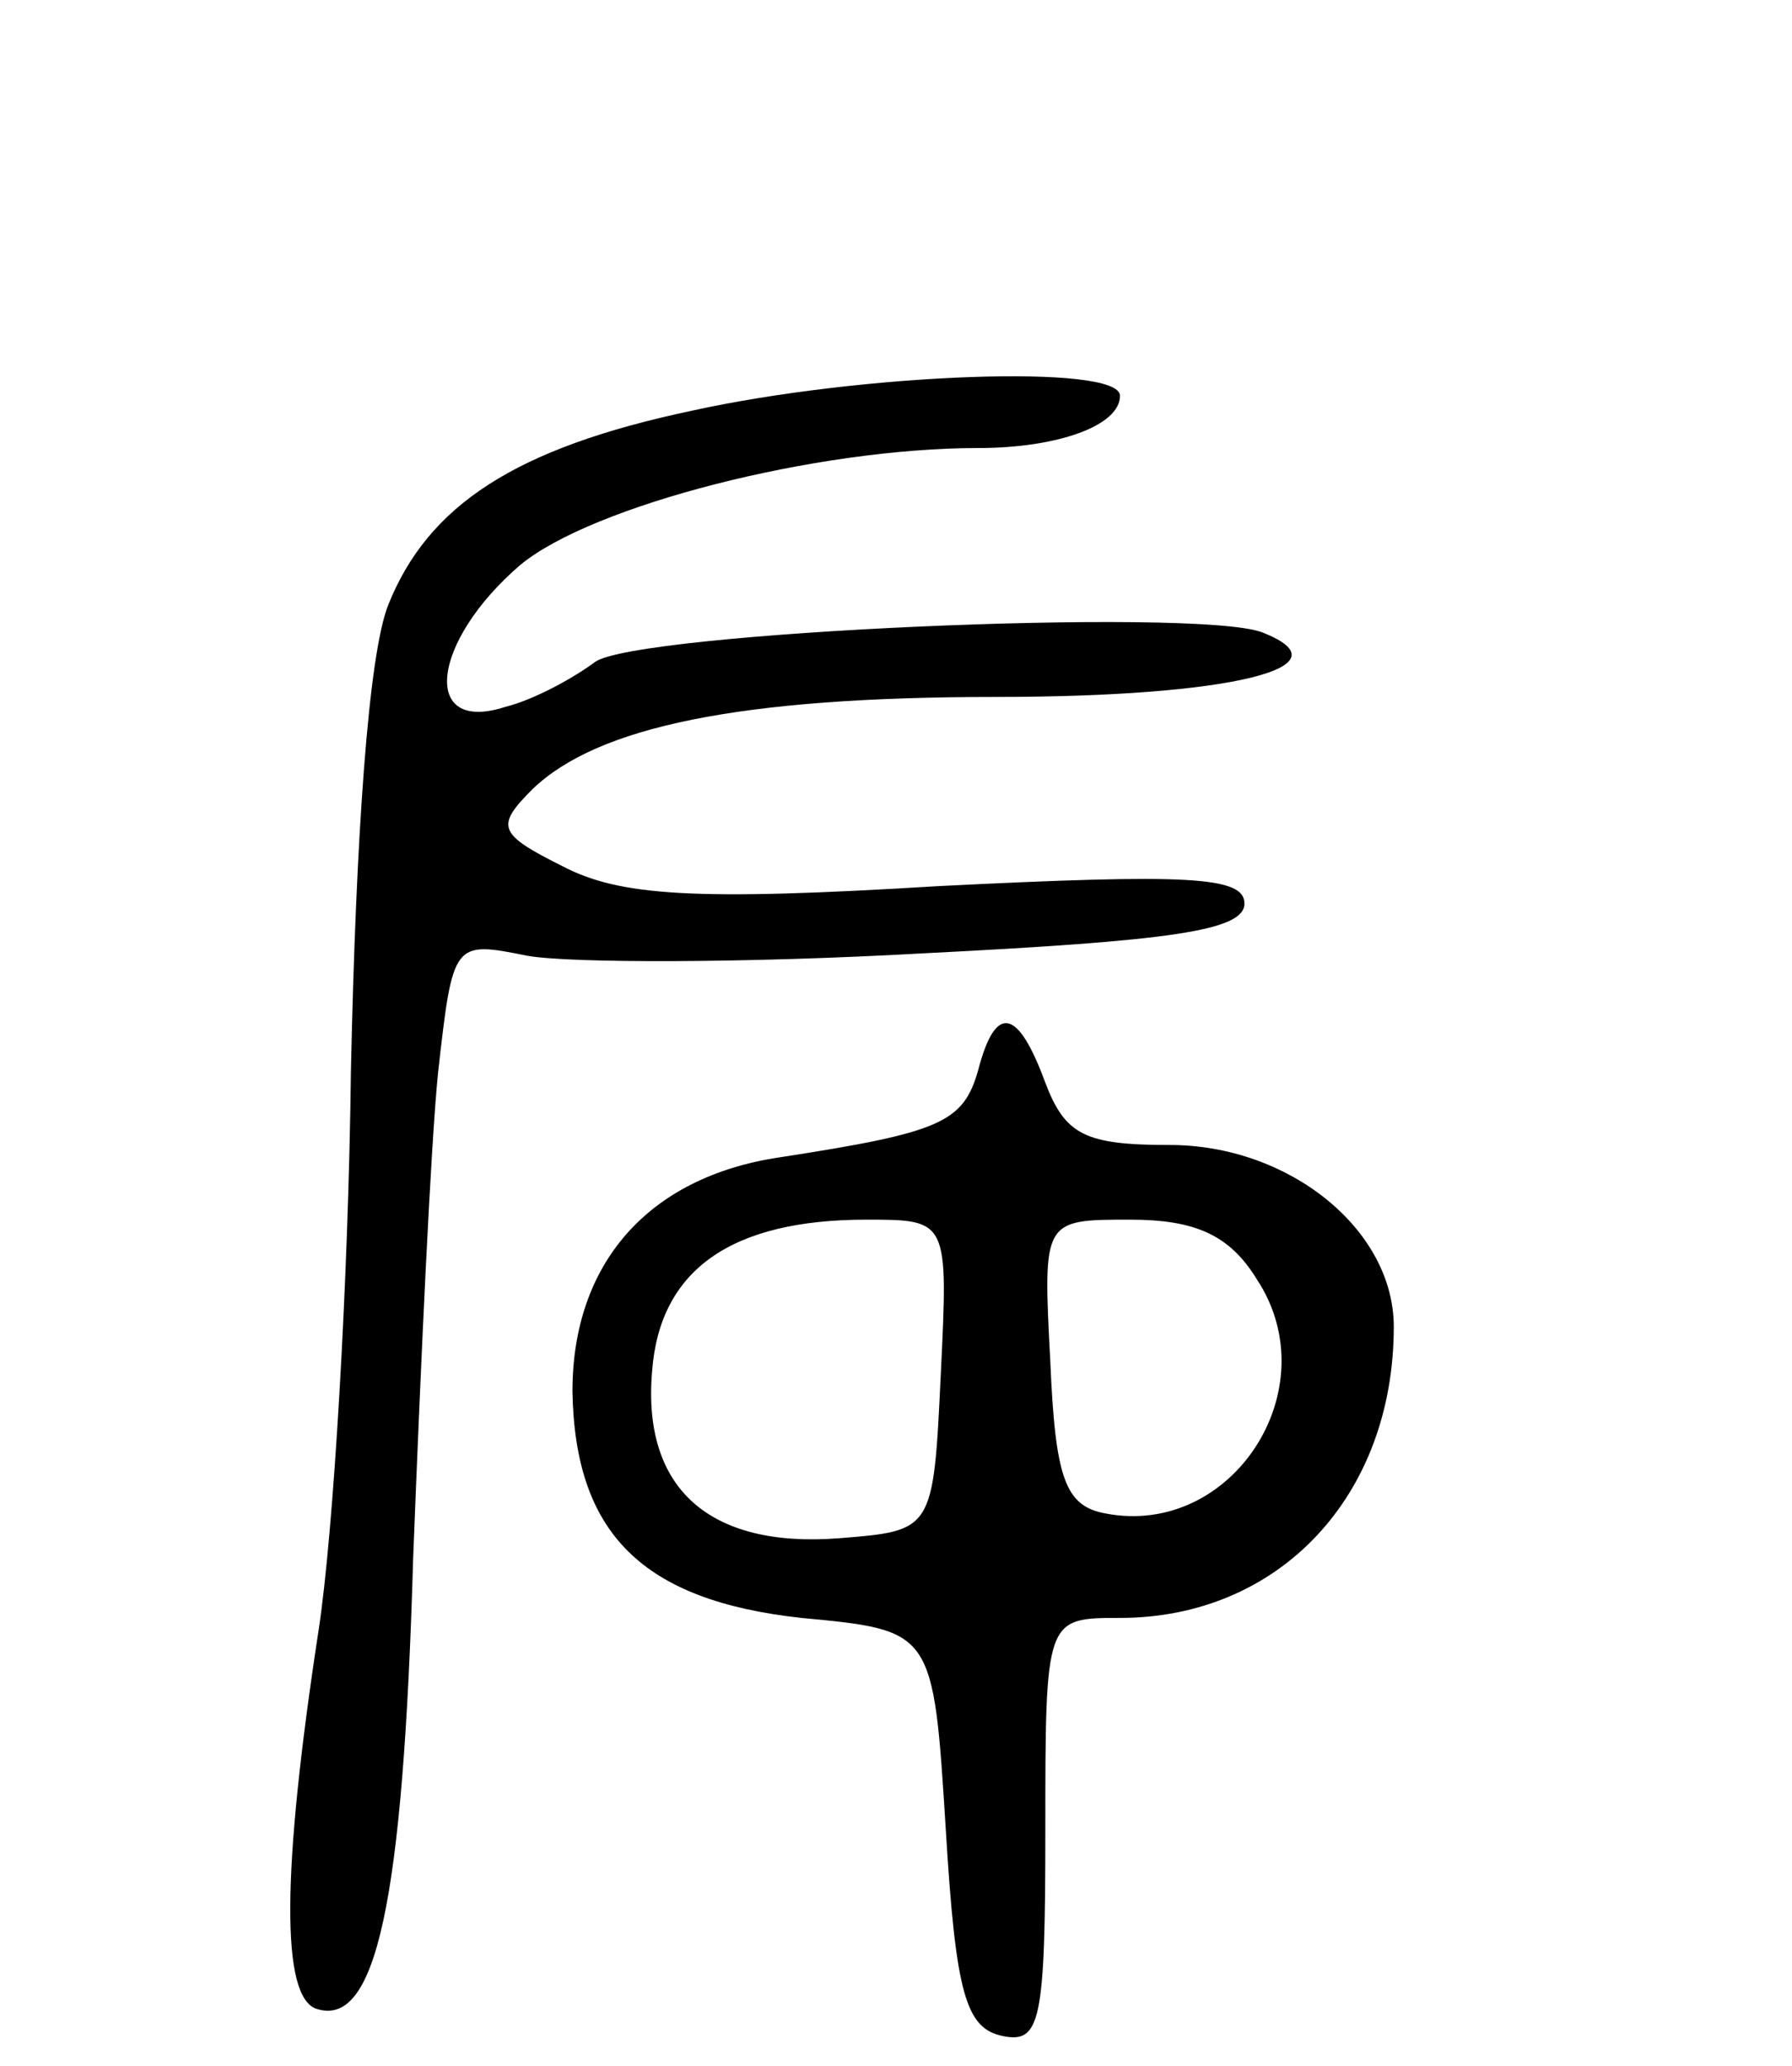 <svg version="1.0" xmlns="http://www.w3.org/2000/svg"
 width="72pt" height="83pt" viewBox="0 0 72 83"
 preserveAspectRatio="xMidYMid meet">
<g transform="translate(0,83) scale(0.1,-0.1)"
fill="#000000" stroke="none">
<path d="M278 665 c-71 -15 -106 -38 -122 -78 -8 -20 -13 -93 -15 -187 -1 -85
-7 -186 -13 -225 -15 -98 -15 -147 -1 -152 24 -8 35 42 39 181 3 77 7 165 10
195 6 53 6 53 36 47 17 -3 88 -3 159 1 99 5 129 9 129 20 0 11 -23 12 -123 7
-98 -6 -128 -4 -151 8 -26 13 -27 16 -12 31 26 25 83 37 186 37 95 0 143 12
107 26 -27 10 -252 0 -268 -12 -8 -6 -24 -15 -36 -18 -34 -11 -30 26 6 57 29
24 119 47 184 47 32 0 57 9 57 21 0 13 -104 9 -172 -6z"/>
<path d="M393 400 c-6 -21 -15 -25 -80 -35 -53 -8 -83 -43 -83 -94 1 -57 28
-84 92 -91 53 -5 53 -5 58 -85 4 -66 8 -80 23 -83 15 -3 17 6 17 82 0 86 0 86
30 86 64 0 110 49 110 117 0 39 -42 73 -90 73 -34 0 -42 4 -50 25 -11 30 -20
32 -27 5z m-15 -122 c-3 -63 -3 -63 -41 -66 -52 -4 -79 20 -75 67 3 41 32 61
86 61 33 0 33 0 30 -62z m127 38 c29 -44 -10 -104 -61 -94 -16 3 -20 14 -22
61 -3 57 -3 57 32 57 26 0 40 -6 51 -24z"/>
</g>
</svg>
